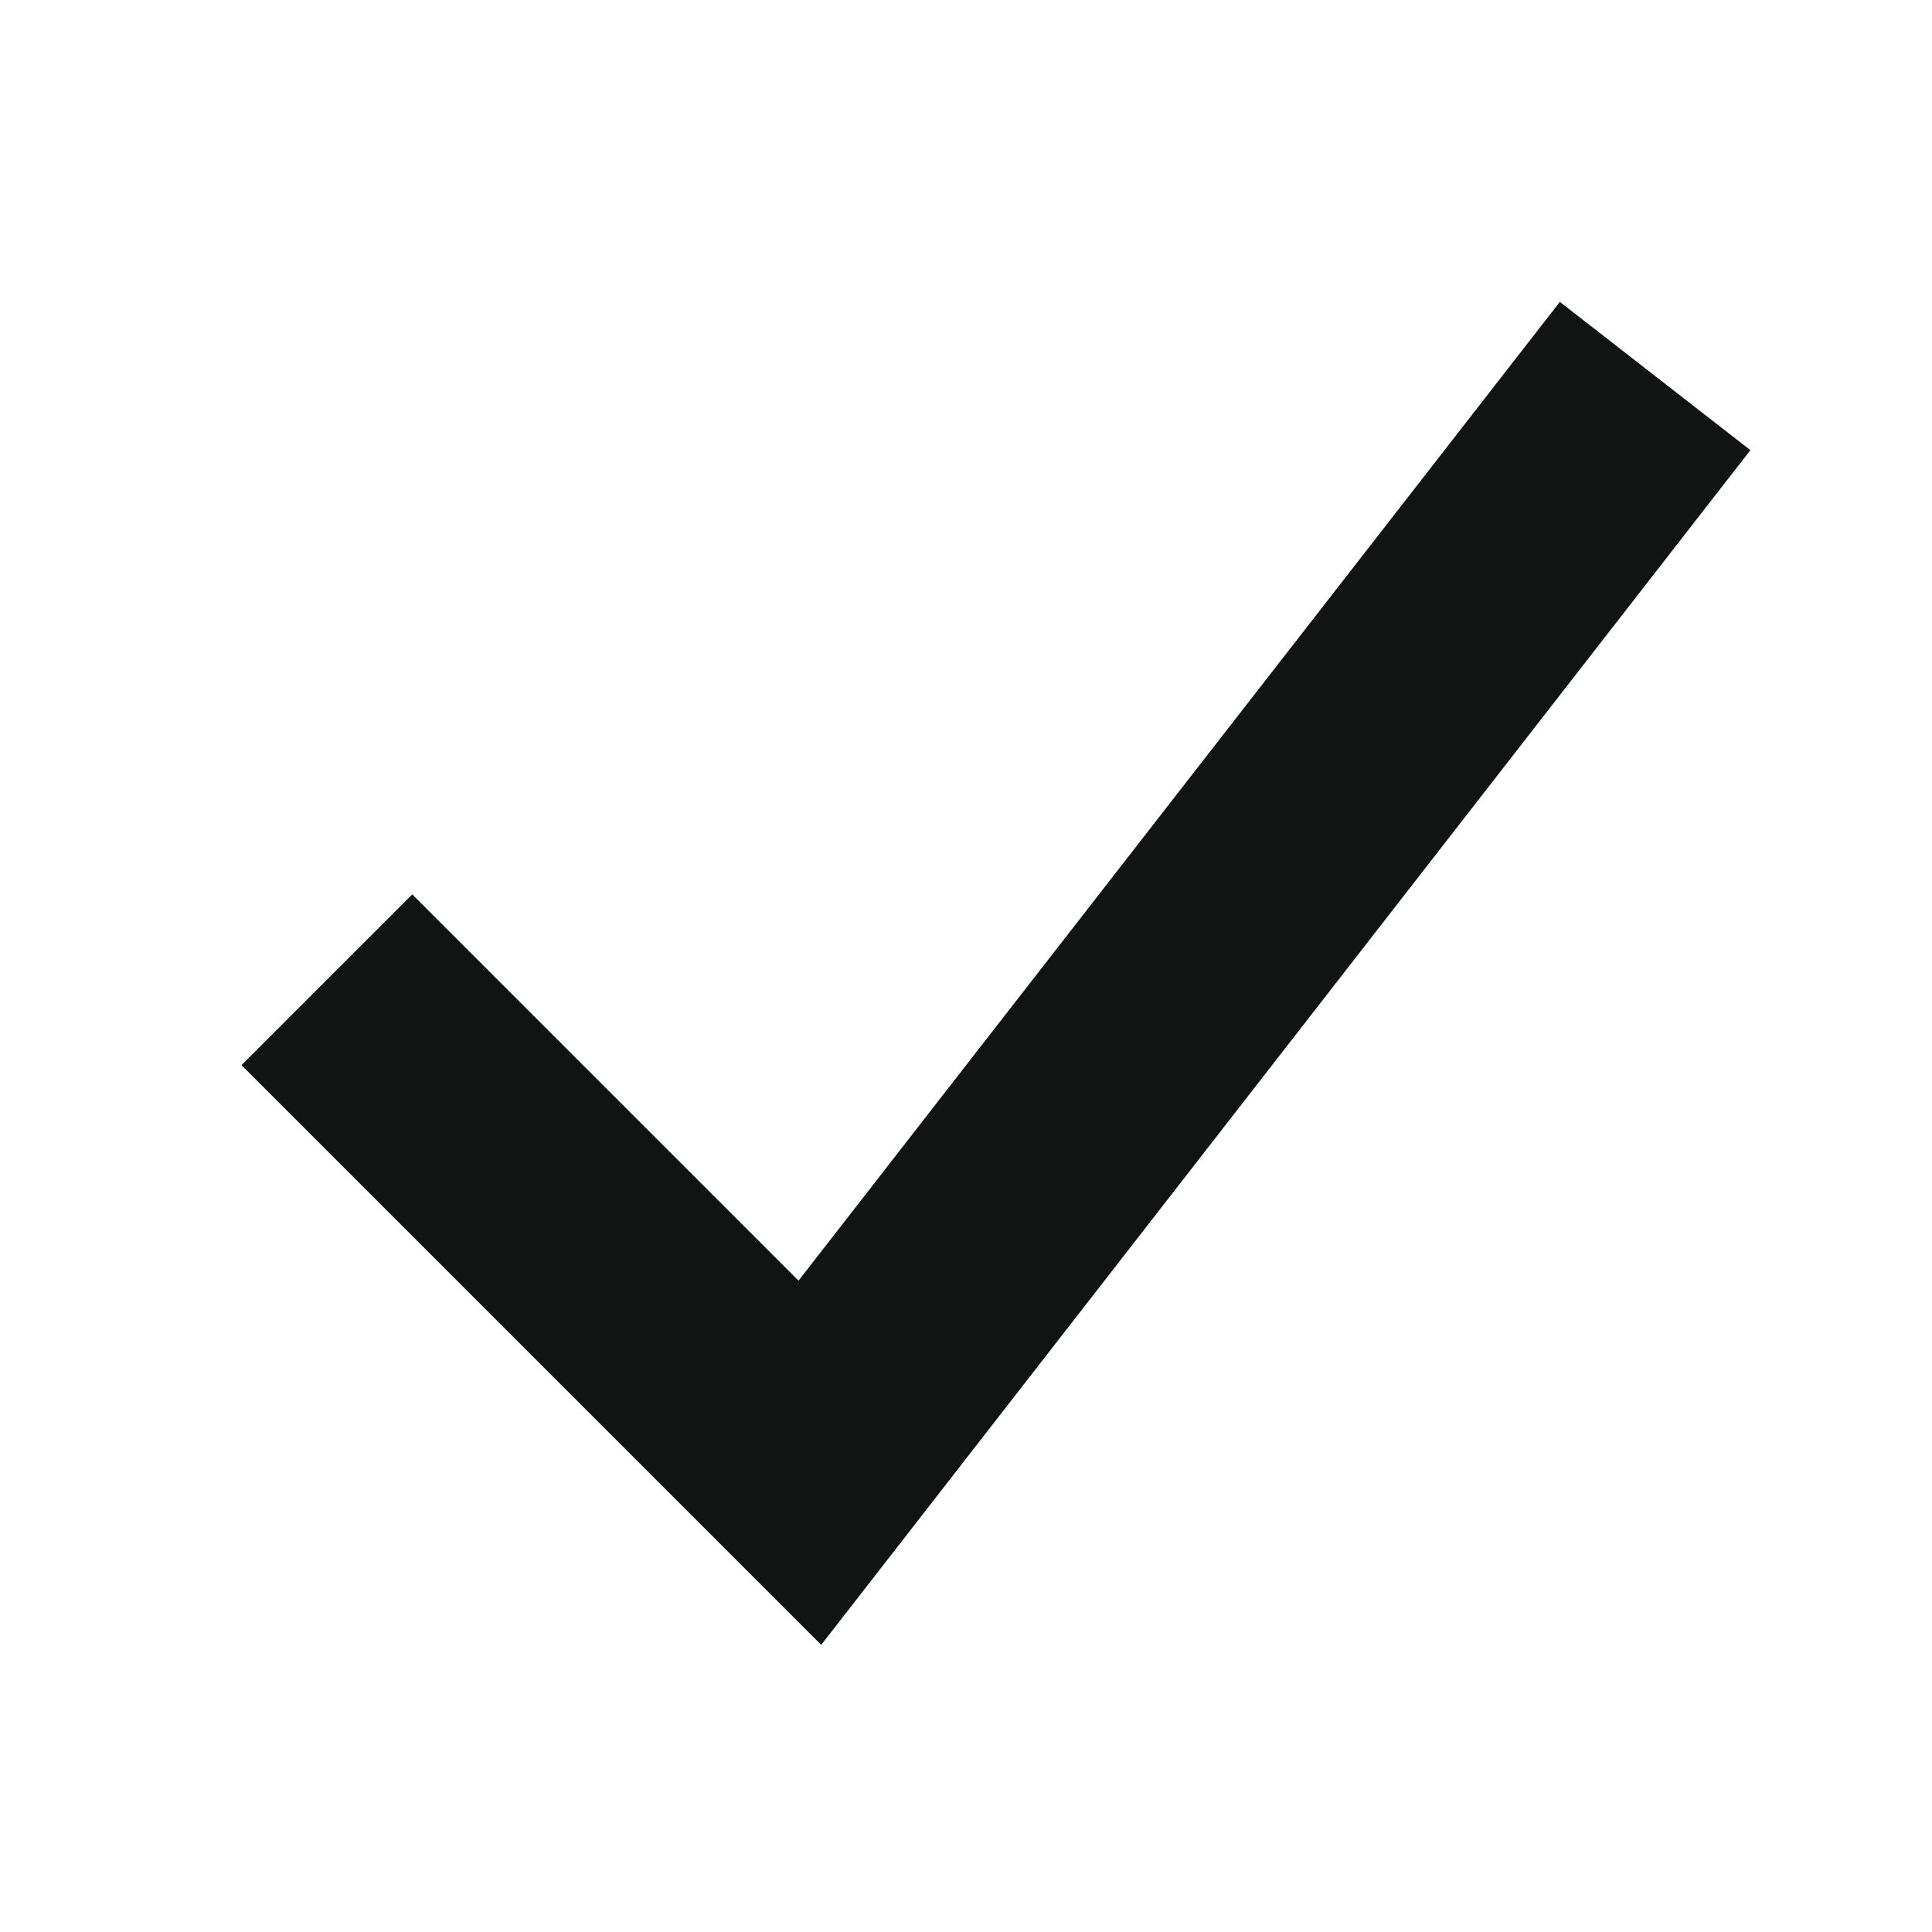 <svg xmlns="http://www.w3.org/2000/svg" width="16" height="16" viewBox="0 0 16 16">
    <path fill="#121313" fill-rule="nonzero" d="M6.613 10.606L12.918 2.5l1.578 1.228-7.695 9.894L2 8.821l1.414-1.414z"/>
</svg>
